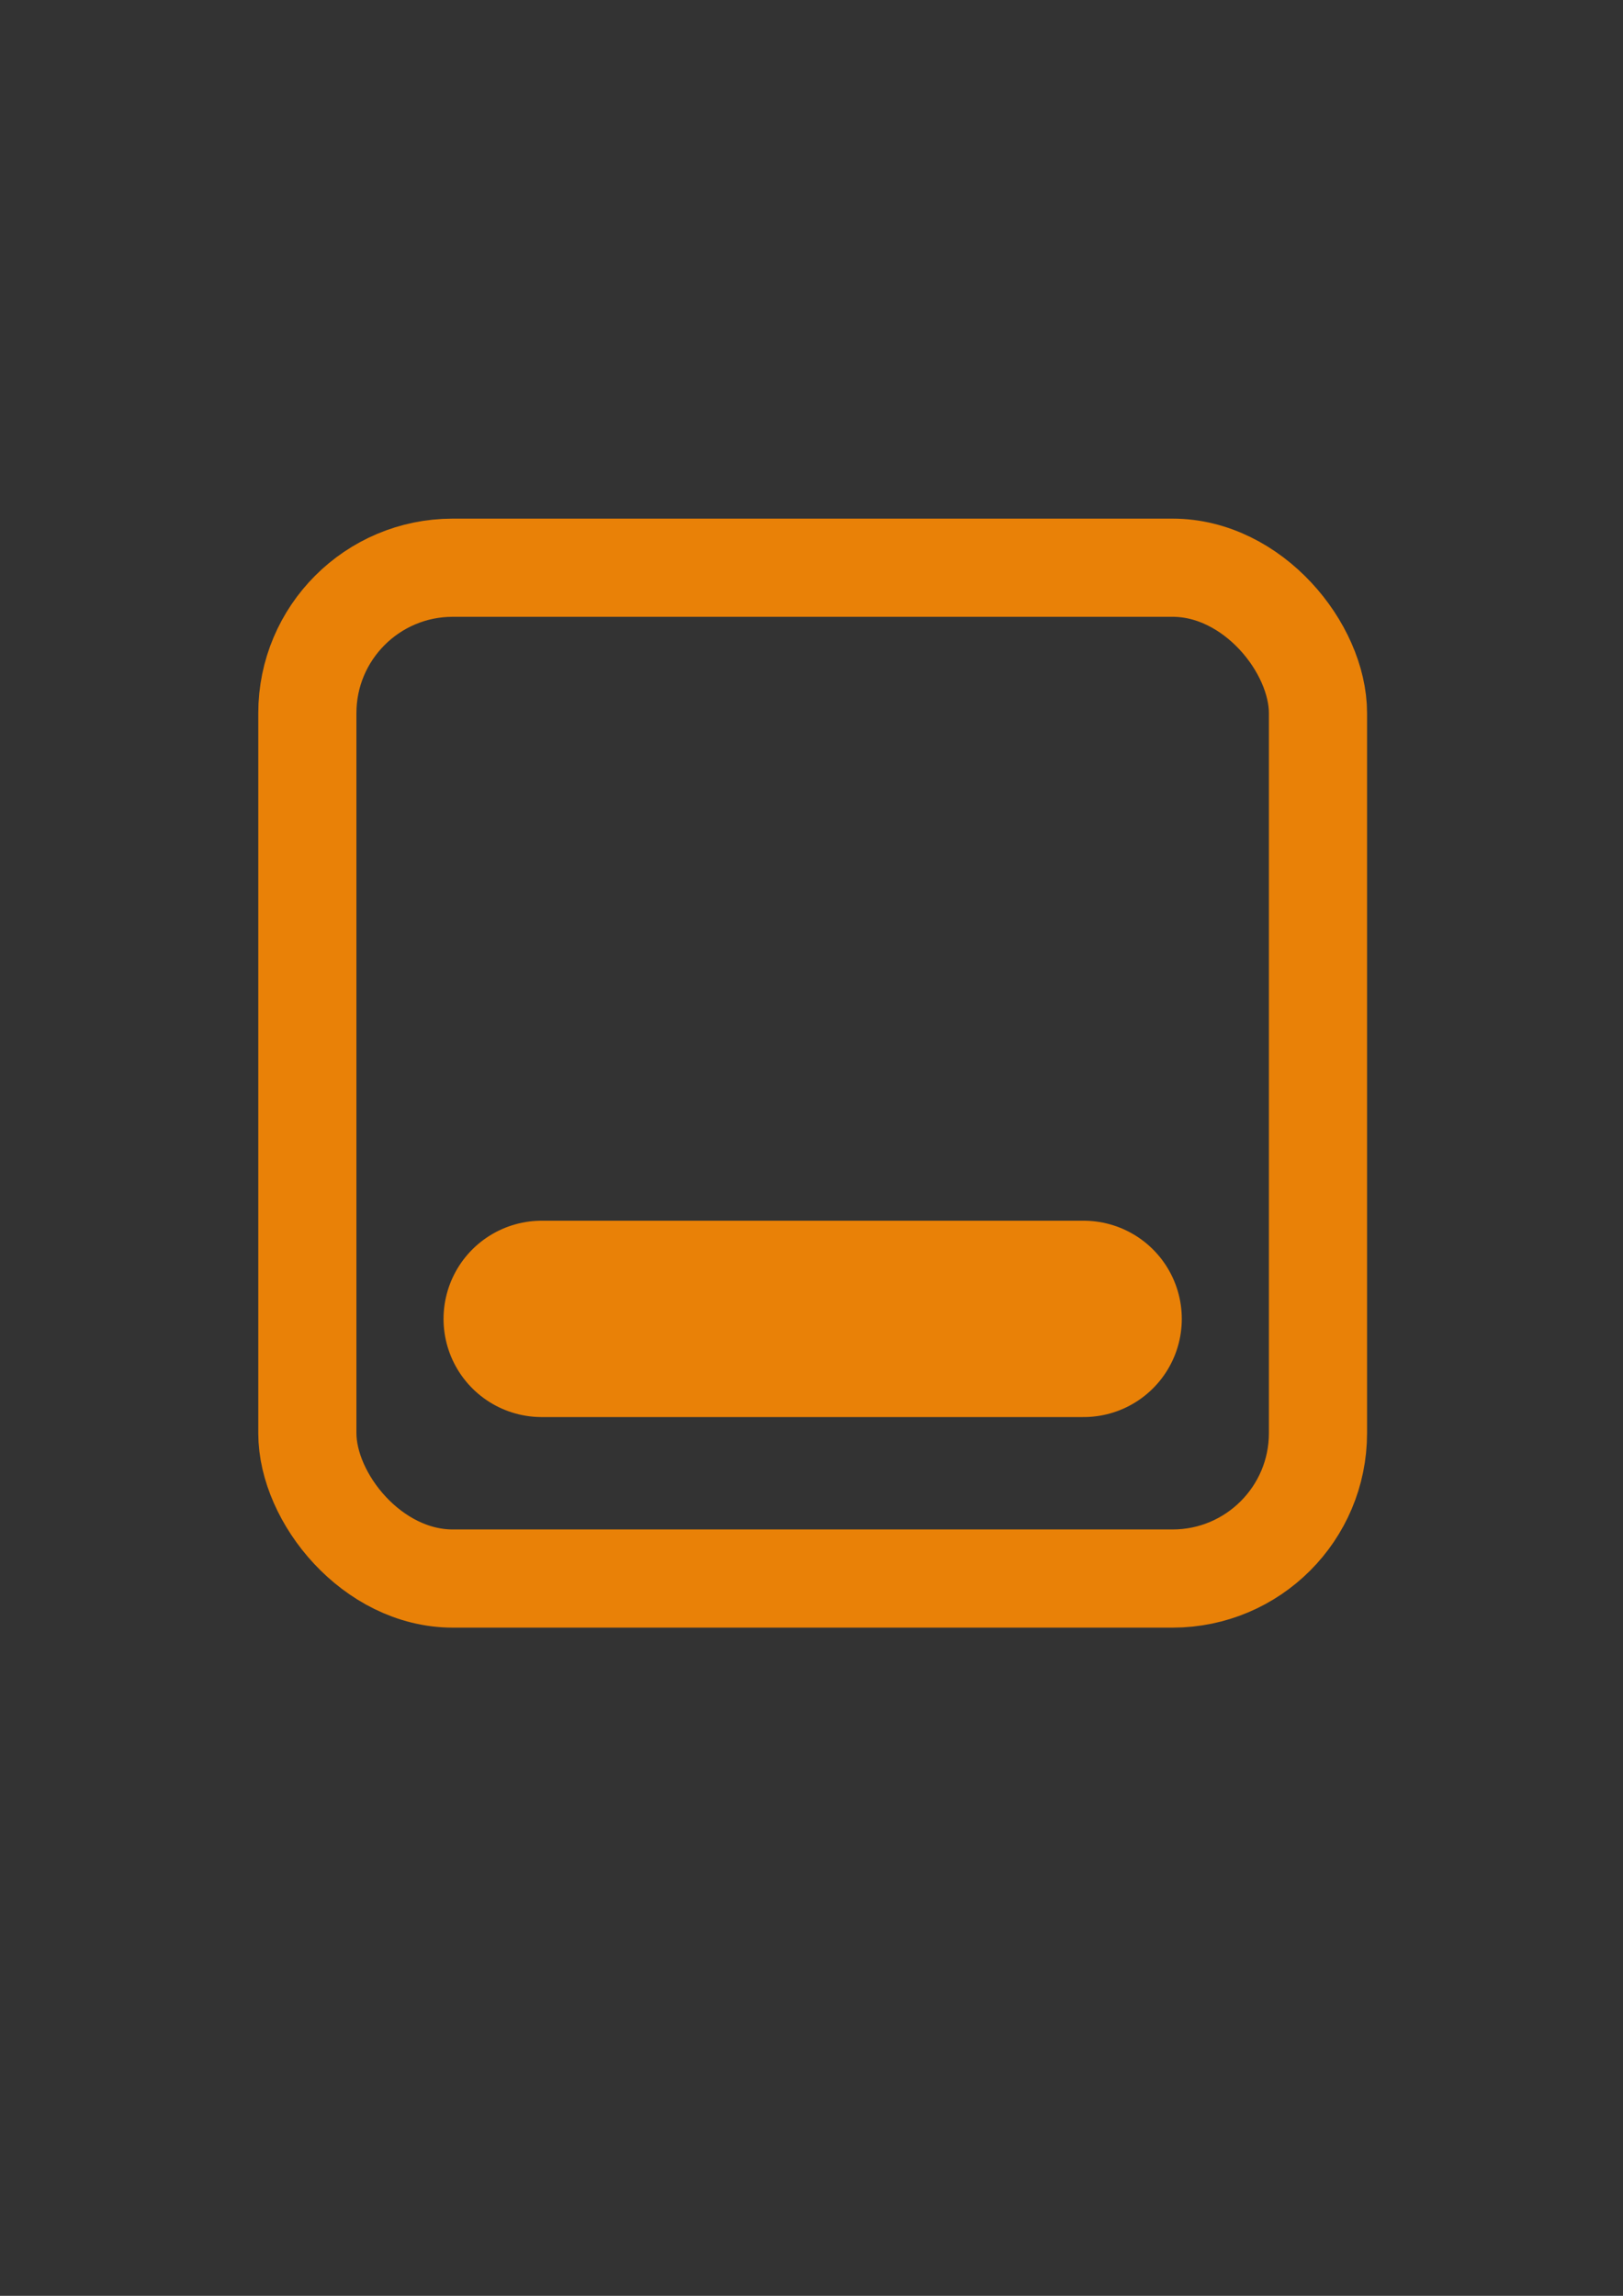 <?xml version="1.0" encoding="UTF-8" standalone="no"?>
<!-- Created with Inkscape (http://www.inkscape.org/) -->

<svg
   xmlns:dc="http://purl.org/dc/elements/1.1/"
   xmlns:cc="http://creativecommons.org/ns#"
   xmlns:rdf="http://www.w3.org/1999/02/22-rdf-syntax-ns#"
   xmlns:svg="http://www.w3.org/2000/svg"
   xmlns="http://www.w3.org/2000/svg"
   xmlns:sodipodi="http://sodipodi.sourceforge.net/DTD/sodipodi-0.dtd"
   xmlns:inkscape="http://www.inkscape.org/namespaces/inkscape"
   width="744.094"
   height="1052.362"
   id="svg2"
   version="1.1"
   inkscape:version="0.48.1 "
   sodipodi:docname="Minimize Button.svg">
  <rect width="100%" height="100%" fill="#333333" stroke="none"/>
  <defs
     id="defs4" />
  <sodipodi:namedview
     id="base"
     pagecolor="#ffffff"
     bordercolor="#666666"
     borderopacity="1.0"
     inkscape:pageopacity="0.0"
     inkscape:pageshadow="2"
     inkscape:zoom="0.3938758"
     inkscape:cx="176.90054"
     inkscape:cy="458.34954"
     inkscape:document-units="px"
     inkscape:current-layer="layer1"
     showgrid="false"
     inkscape:window-width="1920"
     inkscape:window-height="1018"
     inkscape:window-x="1272"
     inkscape:window-y="-8"
     inkscape:window-maximized="1" />
  <g
     inkscape:label="Layer 1"
     inkscape:groupmode="layer"
     id="layer1">
    <g
       id="g3776"
       inkscape:export-filename="C:\Users\Attila\Documents\Visual Studio 2010\Projects\TimeMerge\TimeMerge\Images\Minimize.png"
       inkscape:export-xdpi="150"
       inkscape:export-ydpi="150">
      <rect
         ry="66.659"
         y="260.234"
         x="140.907"
         height="463.344"
         width="463.344"
         id="rect2987"
         style="fill:none;stroke:#e98107;stroke-width:45;stroke-linecap:round;stroke-linejoin:round;stroke-miterlimit:4;stroke-opacity:1;stroke-dasharray:none" />
      <path
         inkscape:connector-curvature="0"
         id="path2998"
         d="m 248.348,604.558 248.463,0"
         style="fill:none;stroke:#e98107;stroke-width:90;stroke-linecap:round;stroke-linejoin:miter;stroke-miterlimit:4;stroke-opacity:1;stroke-dasharray:none" />
    </g>
    <g
       id="g3772"
       inkscape:export-filename="C:\Users\Attila\Documents\Visual Studio 2010\Projects\TimeMerge\TimeMerge\Images\Minimize_Hover.png"
       inkscape:export-xdpi="150"
       inkscape:export-ydpi="150">
      <rect
         style="fill:#e98107;fill-opacity:1;stroke:#ffffff;stroke-width:45;stroke-linecap:round;stroke-linejoin:round;stroke-miterlimit:4;stroke-opacity:1;stroke-dasharray:none"
         id="rect3770"
         width="463.344"
         height="463.344"
         x="933.035"
         y="260.234"
         ry="66.659" />
      <path
         style="fill:none;stroke:#ffffff;stroke-width:90;stroke-linecap:round;stroke-linejoin:miter;stroke-miterlimit:4;stroke-opacity:1;stroke-dasharray:none"
         d="m 1040.476,604.558 248.463,0"
         id="path3770"
         inkscape:connector-curvature="0" />
    </g>
  </g>
</svg>
